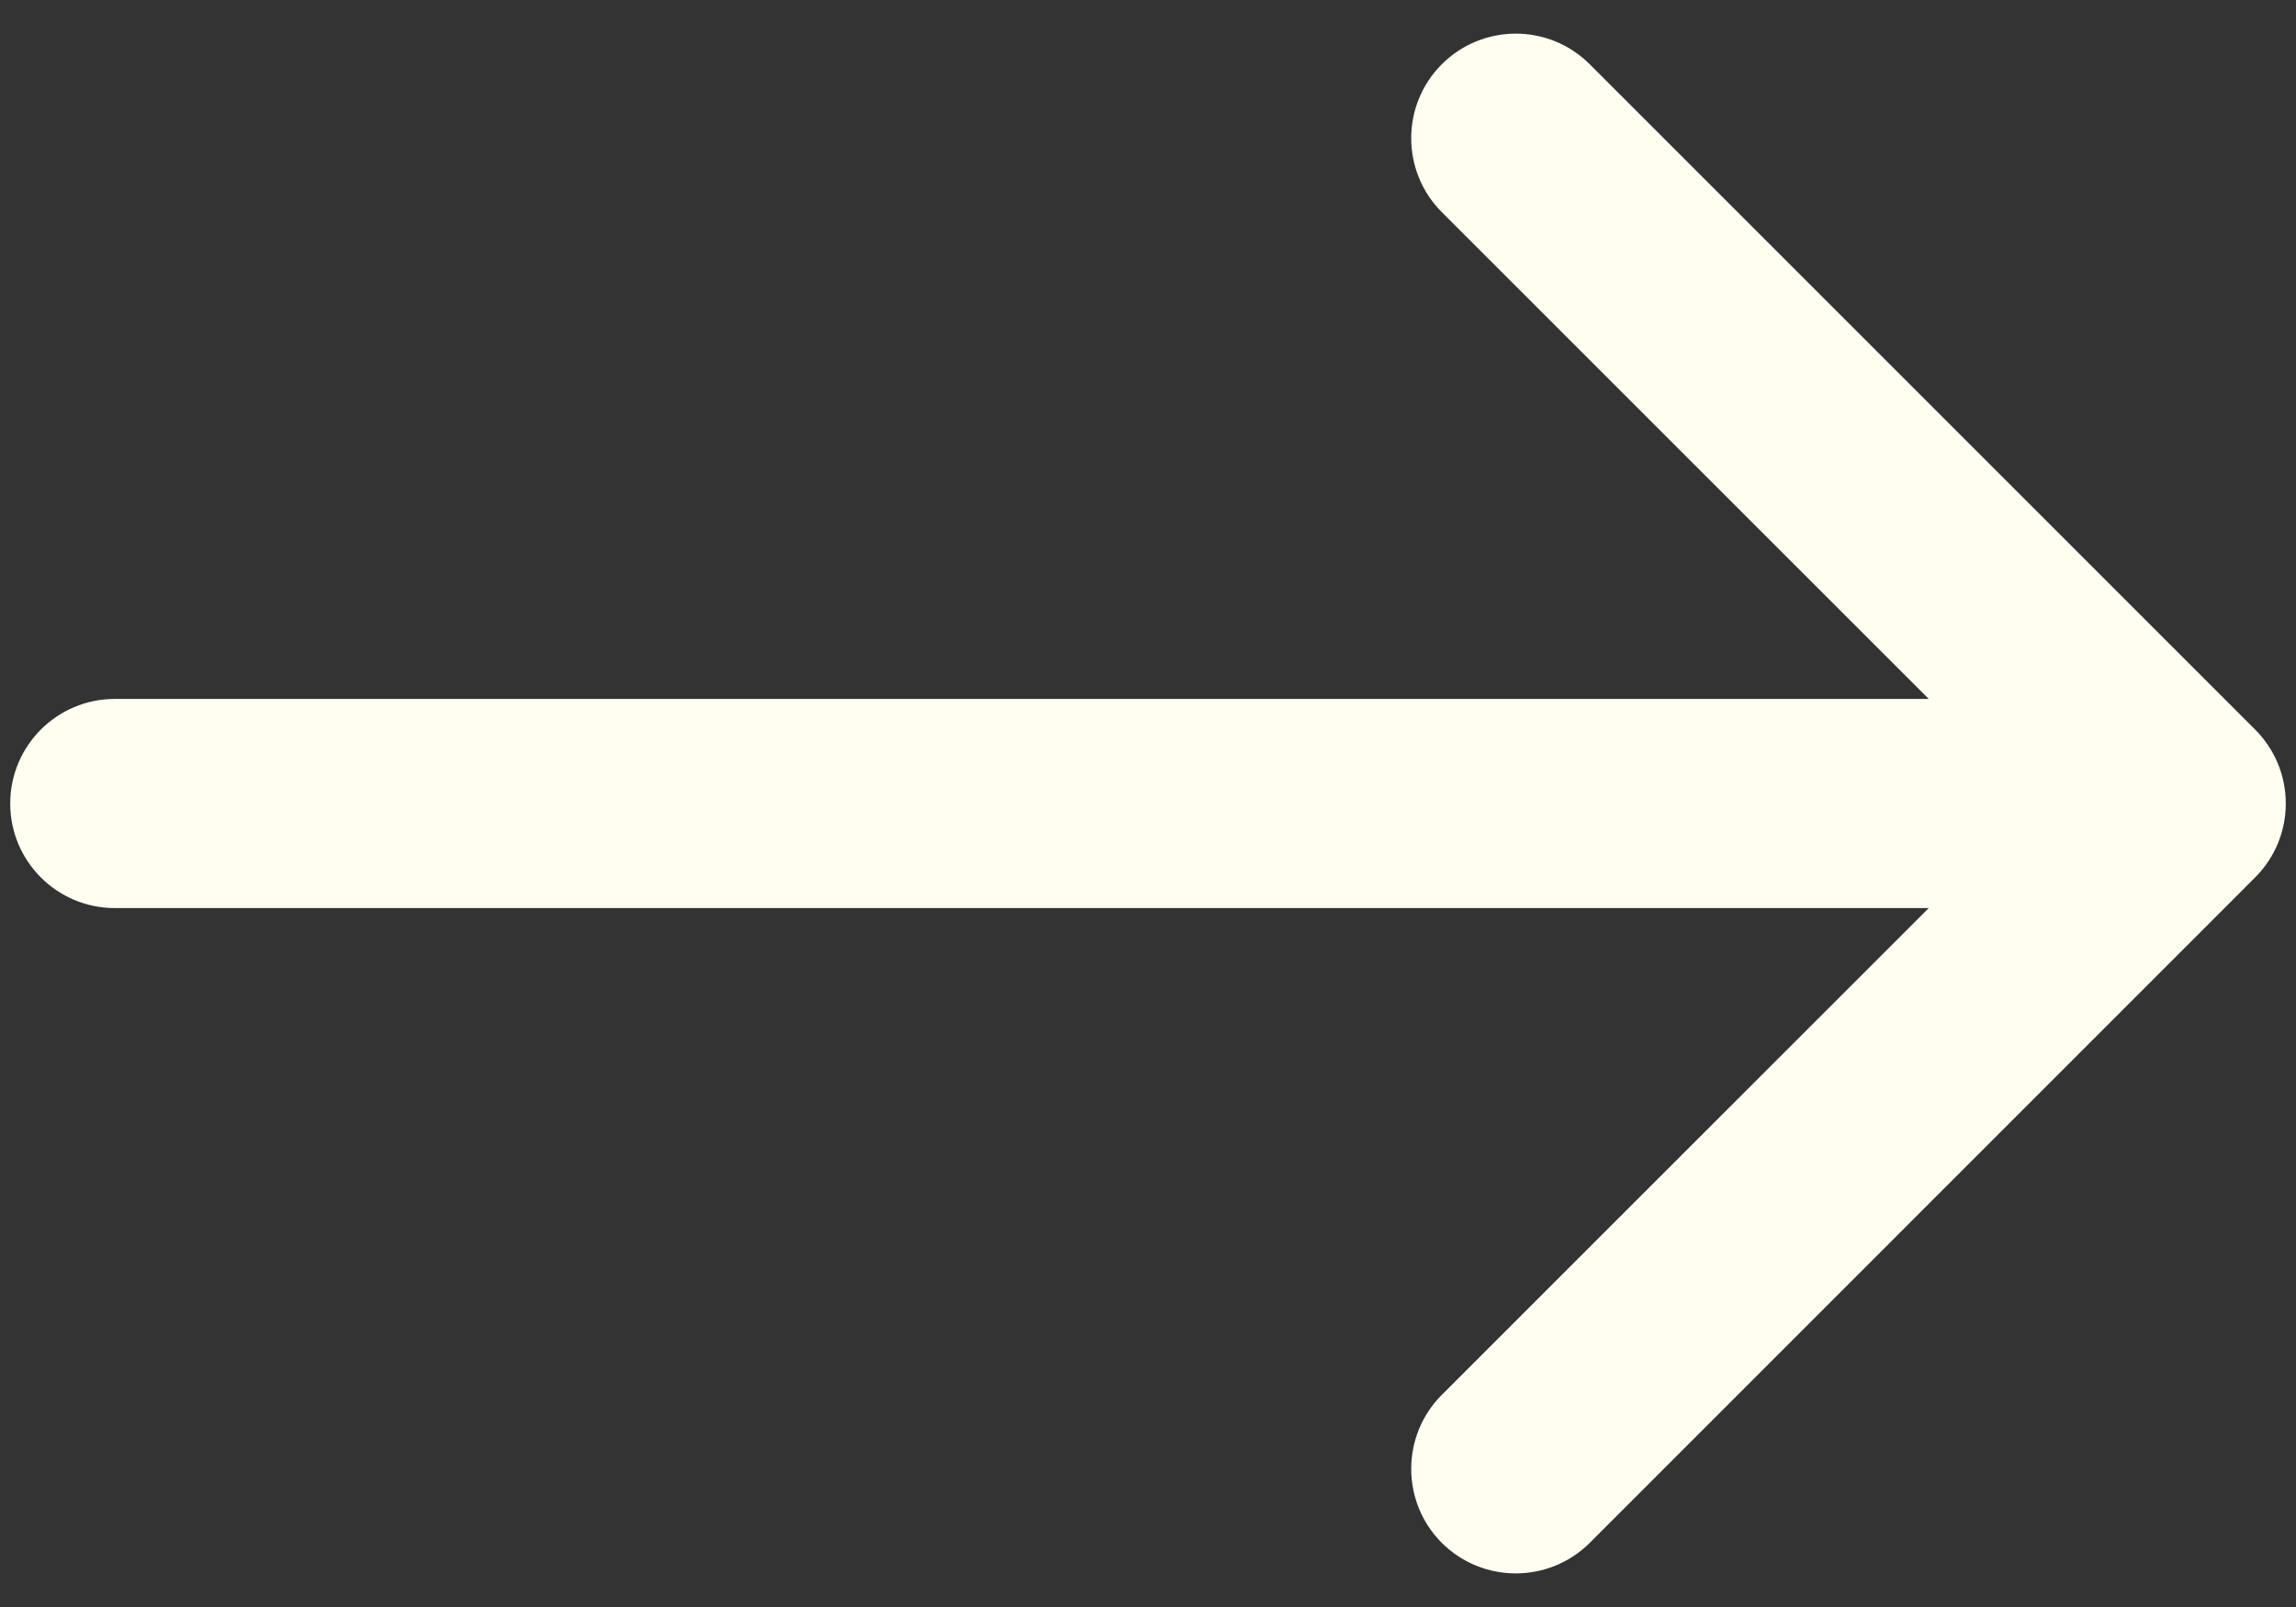 <svg width="20" height="14" viewBox="0 0 20 14" fill="none" xmlns="http://www.w3.org/2000/svg">
<rect x="0" y="0" width="20" height="14" fill="#333333" stroke="none"/>
<path d="M1 6.089C0.497 6.089 0.089 6.497 0.089 7C0.089 7.503 0.497 7.911 1 7.911L1 7L1 6.089ZM19.644 7.644C20 7.288 20 6.712 19.644 6.356L13.848 0.56C13.492 0.204 12.915 0.204 12.559 0.56C12.204 0.915 12.204 1.492 12.559 1.848L17.712 7L12.559 12.152C12.204 12.508 12.204 13.085 12.559 13.441C12.915 13.796 13.492 13.796 13.848 13.441L19.644 7.644ZM1 7L1 7.911L19 7.911L19 7L19 6.089L1 6.089L1 7Z" fill="#FFFEF1"/>
</svg>

